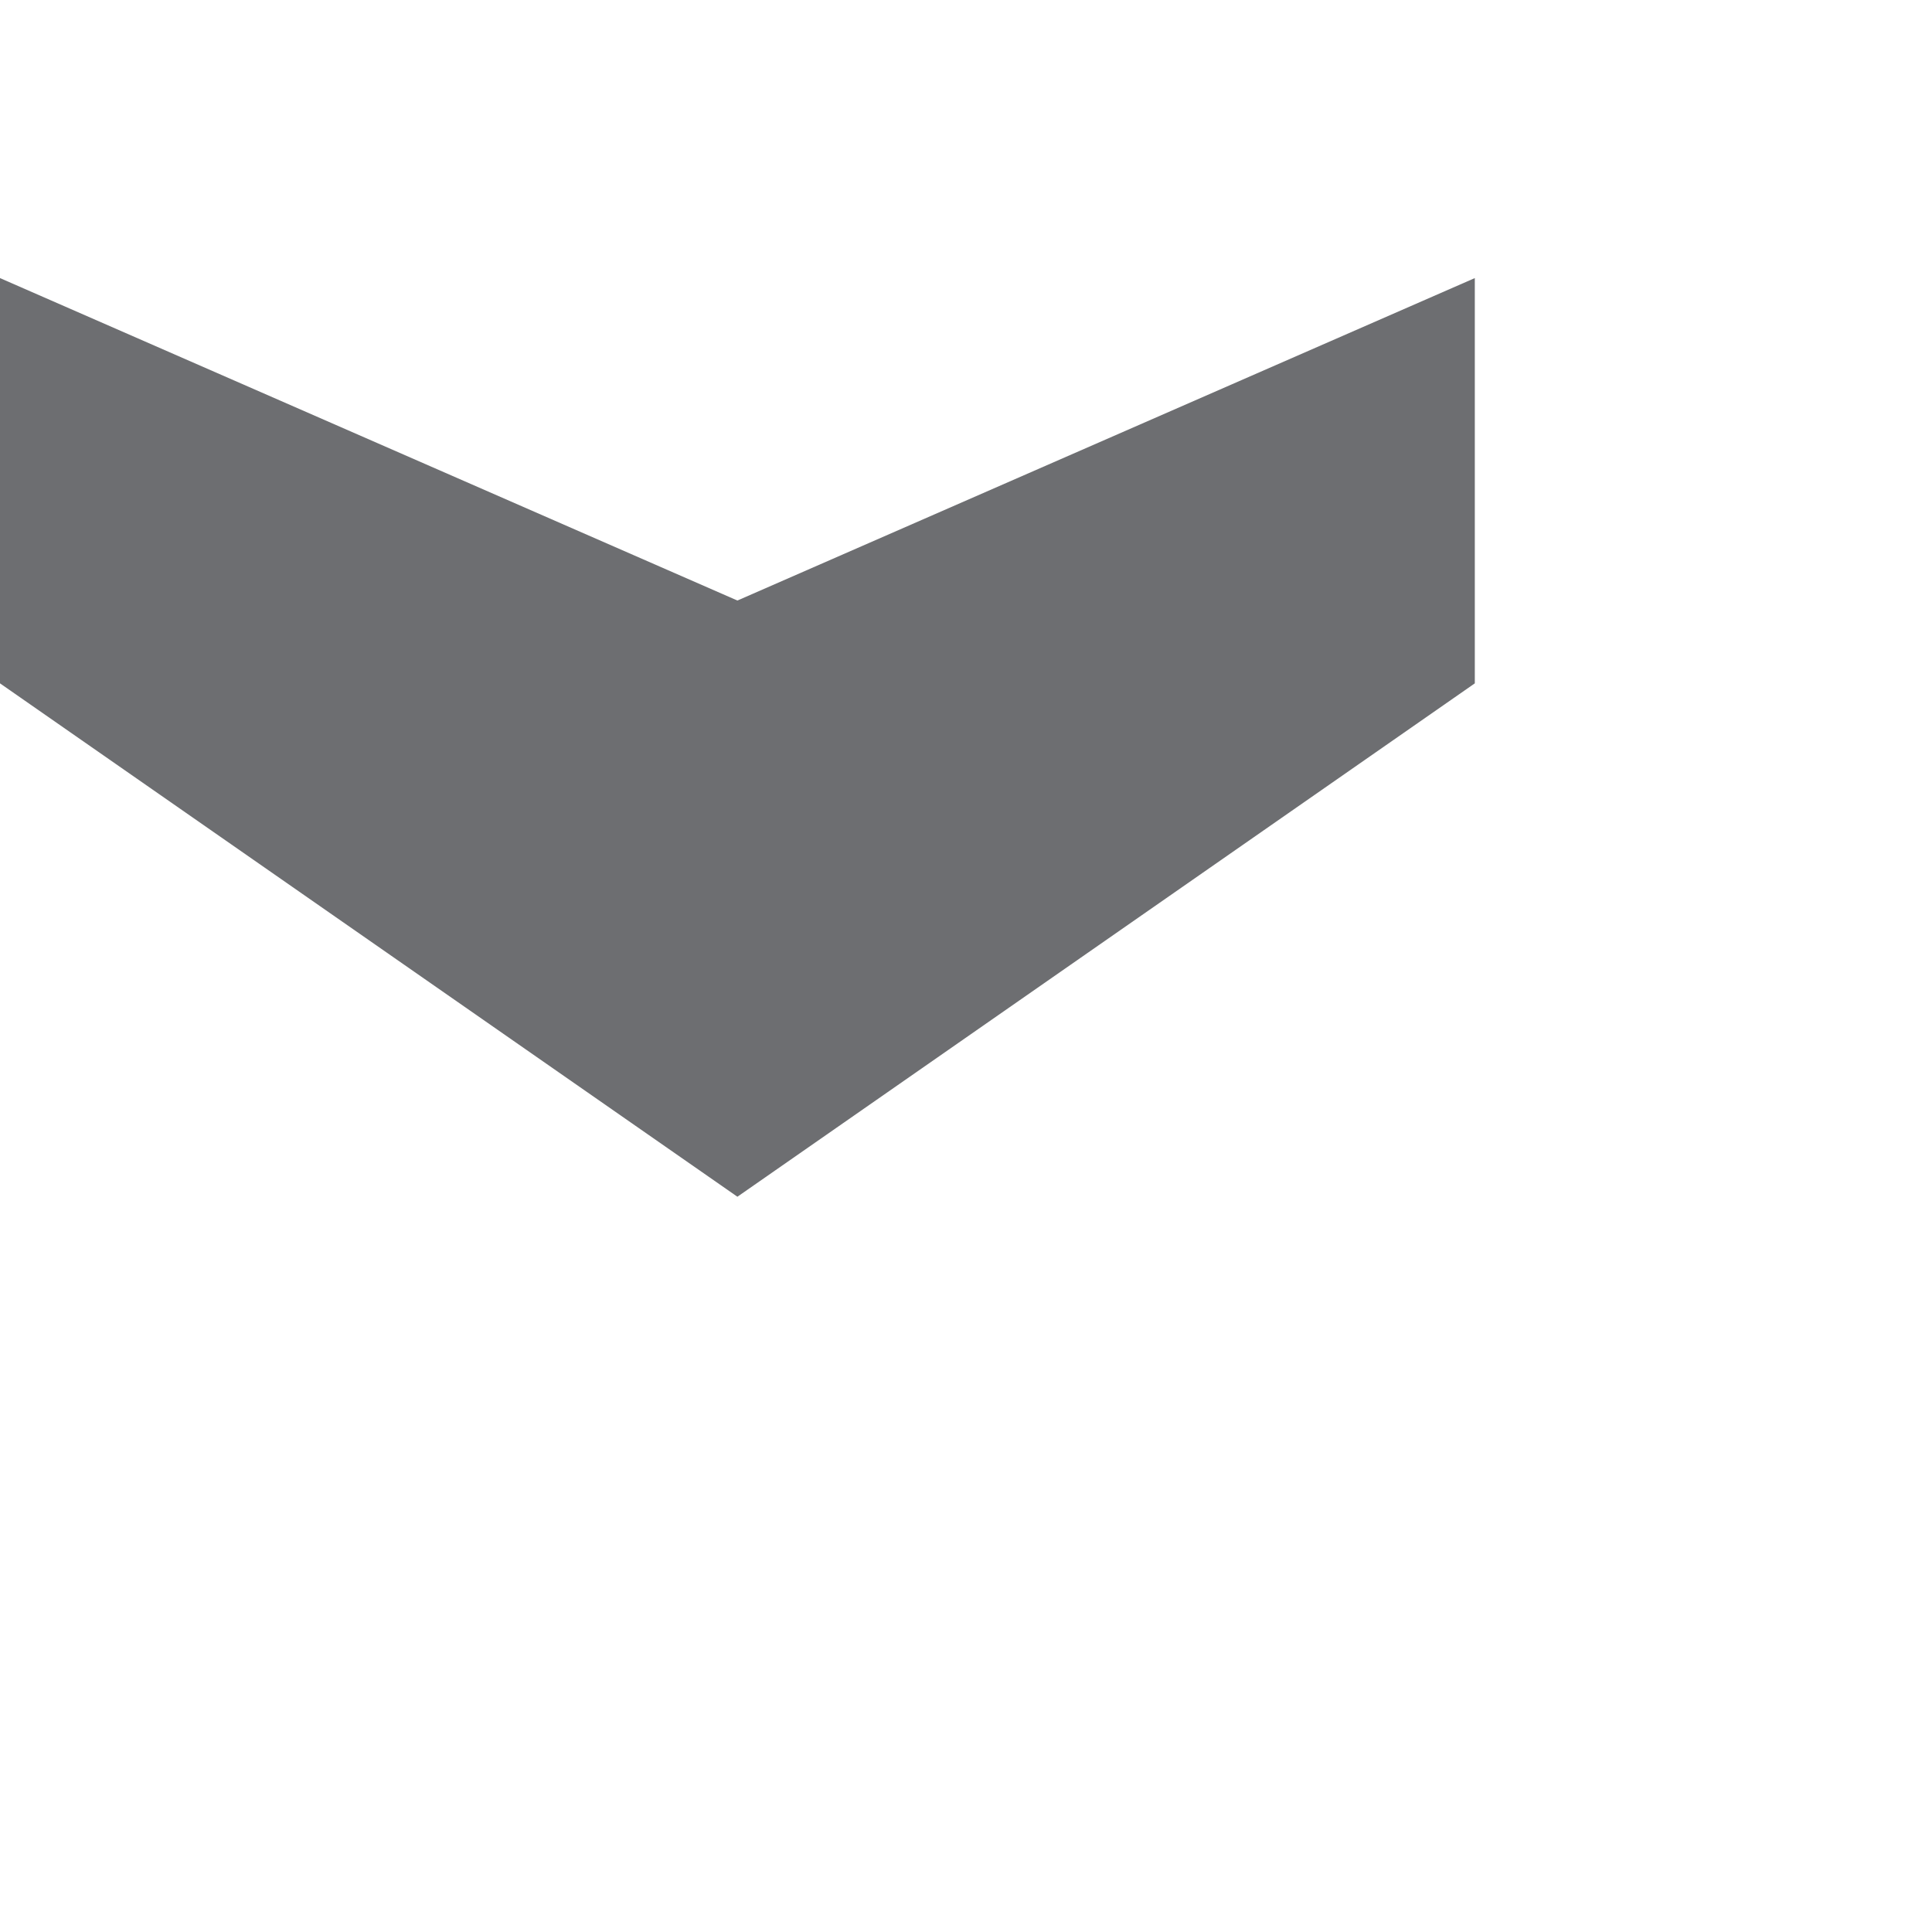 <svg width="42" height="42" viewBox="0 0 42 42" xmlns="http://www.w3.org/2000/svg" xmlns:xlink="http://www.w3.org/1999/xlink"><svg width="42" height="42" viewBox="0 0 131 131" id="rs-icon--test" xmlns="http://www.w3.org/2000/svg"><path fill="#6D6E71" d="M100 46.335V18.856L50 40.719 0 18.856v27.479l50 34.81z"/></svg></svg>